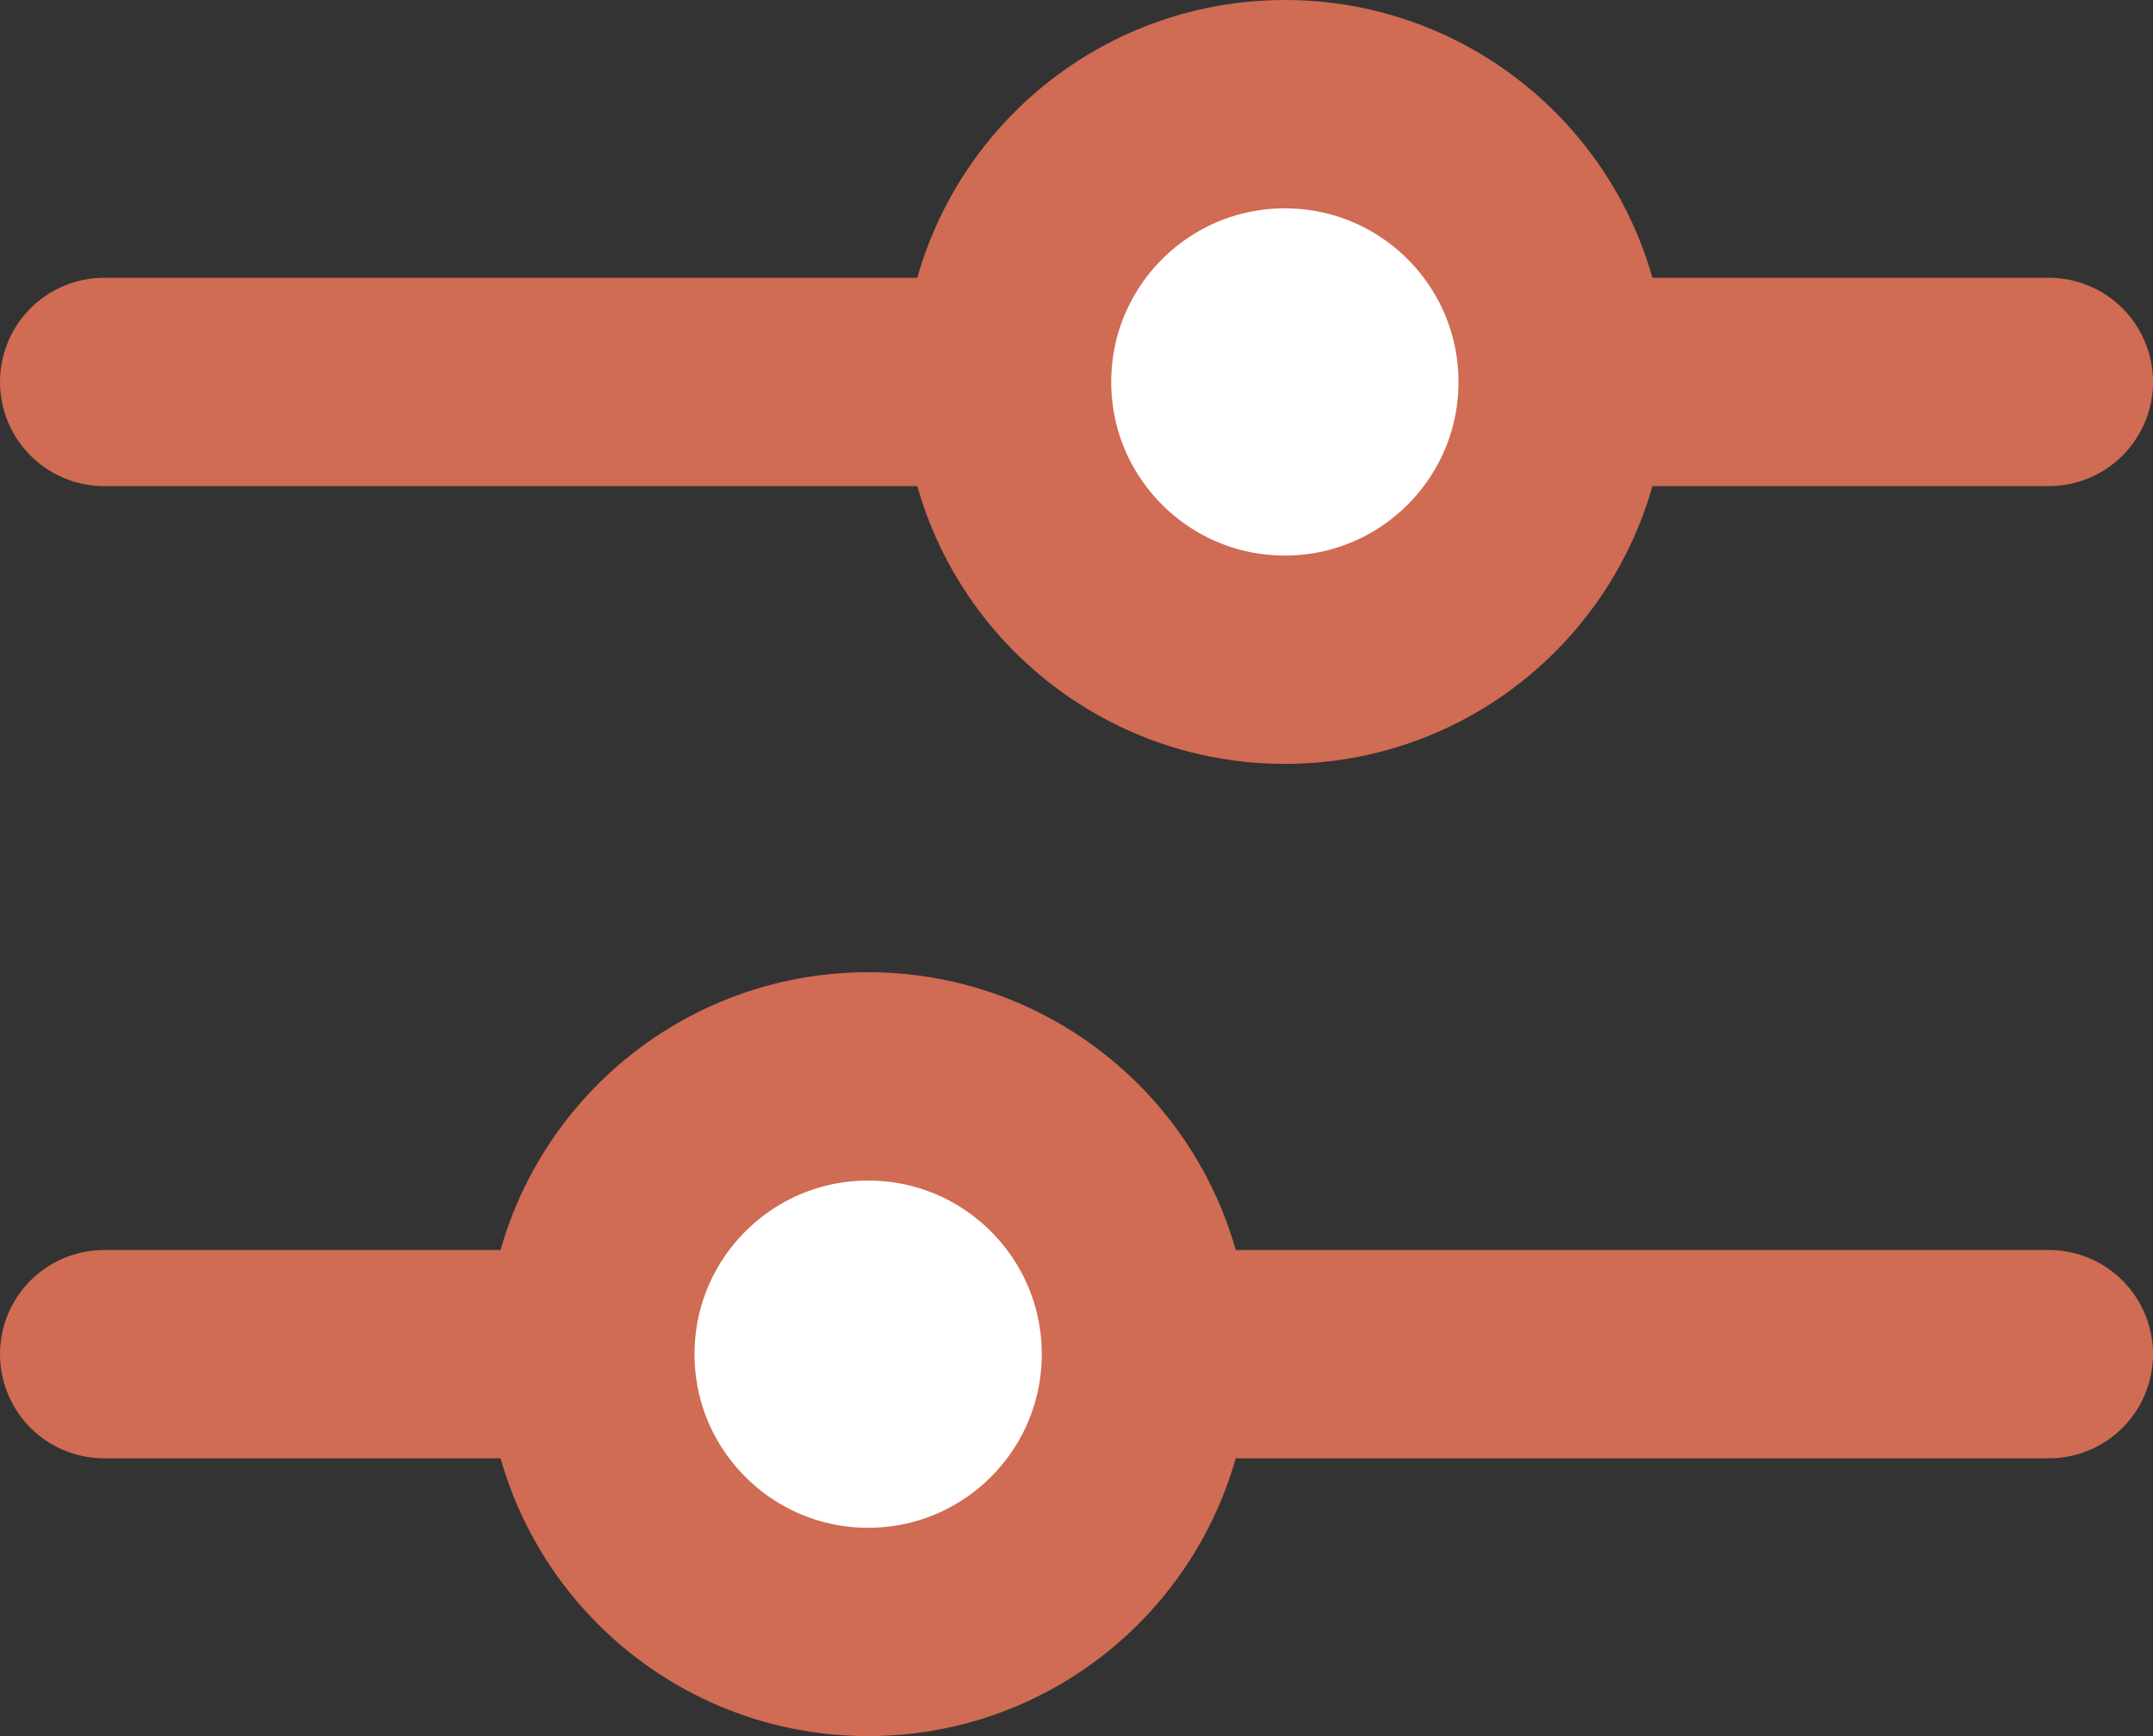 <svg width="31" height="25" viewBox="0 0 31 25" fill="none" xmlns="http://www.w3.org/2000/svg">
<rect x="0" y="0" width="31" height="25" fill="#333333" stroke="none"/>
<line x1="1.5" y1="5.5" x2="29.5" y2="5.5" stroke="#D06B54" stroke-width="3" stroke-linecap="round"/>
<line x1="1.5" y1="19.5" x2="29.5" y2="19.5" stroke="#D06B54" stroke-width="3" stroke-linecap="round"/>
<circle cx="12.5" cy="19.5" r="4" fill="white" stroke="#D06B54" stroke-width="3"/>
<circle cx="18.5" cy="5.5" r="4" fill="white" stroke="#D06B54" stroke-width="3"/>
</svg>
